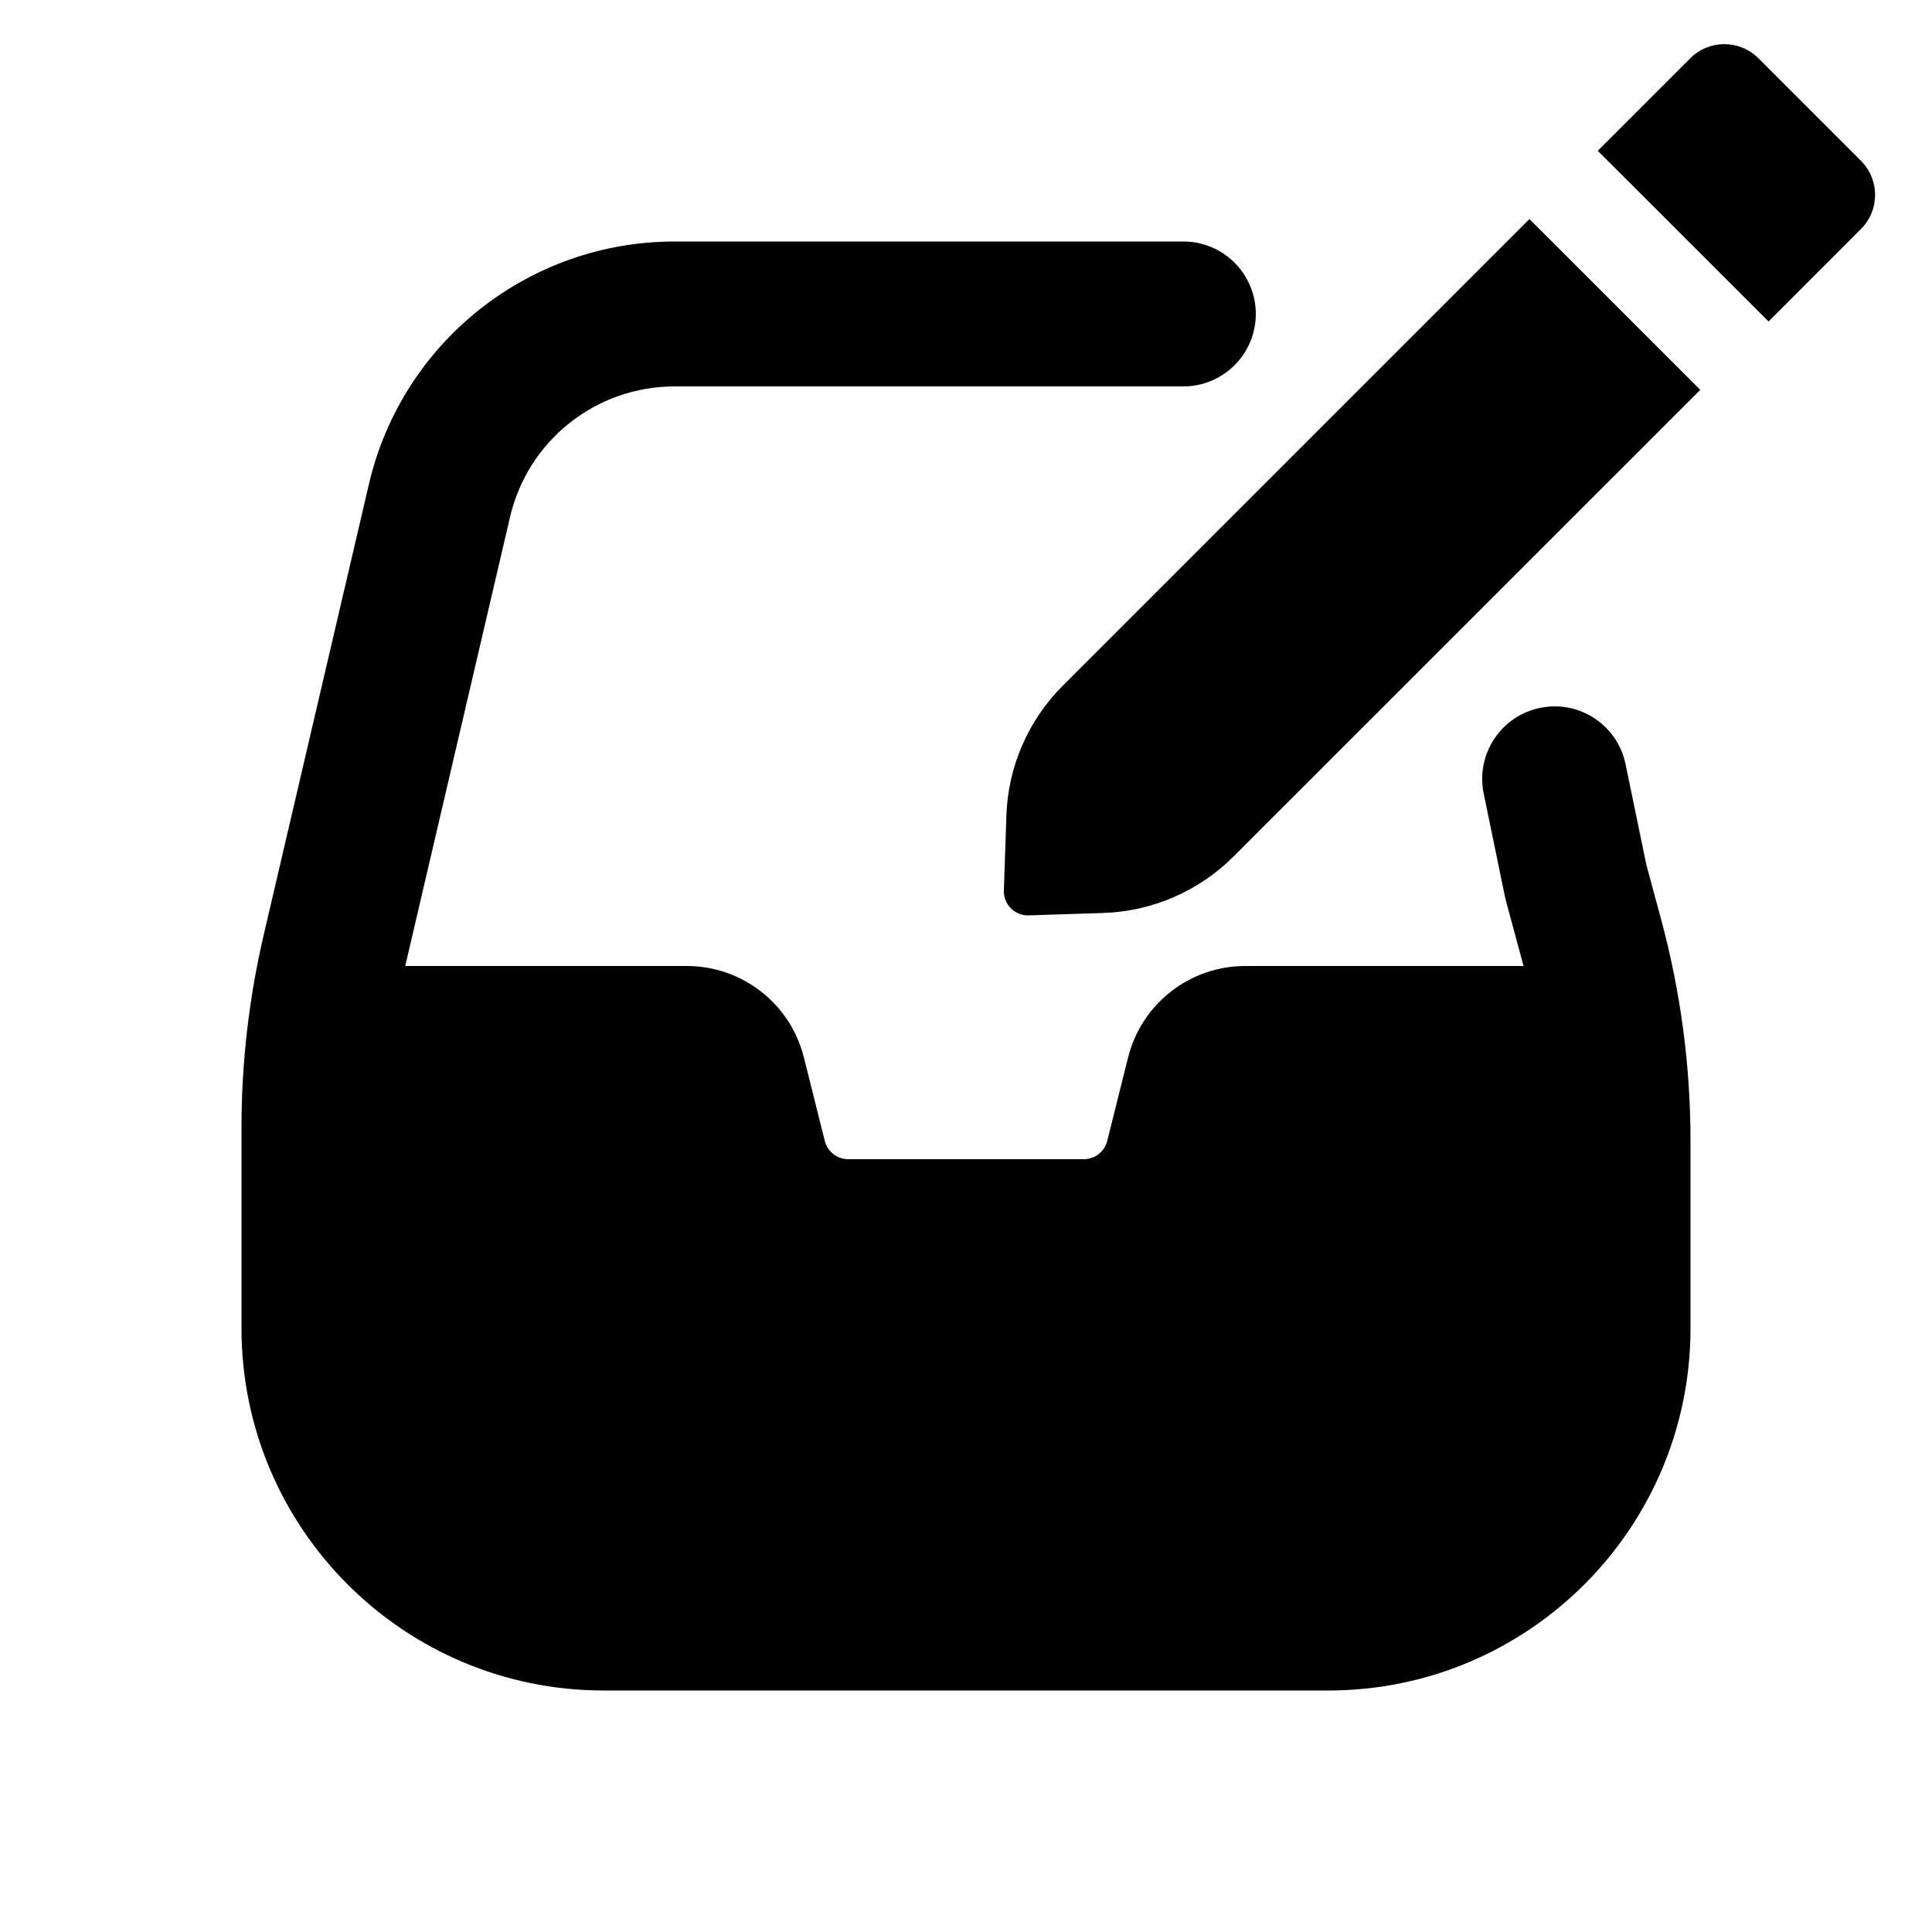 <svg xmlns="http://www.w3.org/2000/svg" viewBox="0 0 20 20"><path d="M17.497.604c.195-.196.512-.196.707 0l1.06 1.06c.196.196.196.512 0 .707l-.956.957-1.768-1.767.957-.957Z"/><path d="m15.833 2.268 1.768 1.768-4.831 4.83c-.359.359-.84.568-1.348.585l-.772.025c-.144.005-.263-.113-.258-.258l.026-.772c.016-.507.225-.989.584-1.348l4.83-4.83Z"/><path d="M5.28 5.352c.184-.792.89-1.352 1.704-1.352h5.266c.414 0 .75-.336.75-.75s-.336-.75-.75-.75h-5.266c-1.51 0-2.822 1.04-3.165 2.512l-1.09 4.67c-.152.653-.229 1.32-.229 1.989v2.079c0 2.071 1.679 3.75 3.75 3.75h7.5c2.071 0 3.75-1.679 3.75-3.75v-1.942c0-.768-.101-1.533-.3-2.275l-.157-.581-.215-1.04c-.083-.406-.48-.668-.885-.584-.406.083-.667.48-.584.886l.219 1.062.01.044.163.603.02.077h-2.88c-.574 0-1.074.39-1.213.947l-.216.864c-.028.111-.128.189-.243.189h-2.438c-.115 0-.215-.078-.243-.19l-.216-.863c-.139-.557-.639-.947-1.212-.947h-2.915l1.085-4.648Z"/></svg>